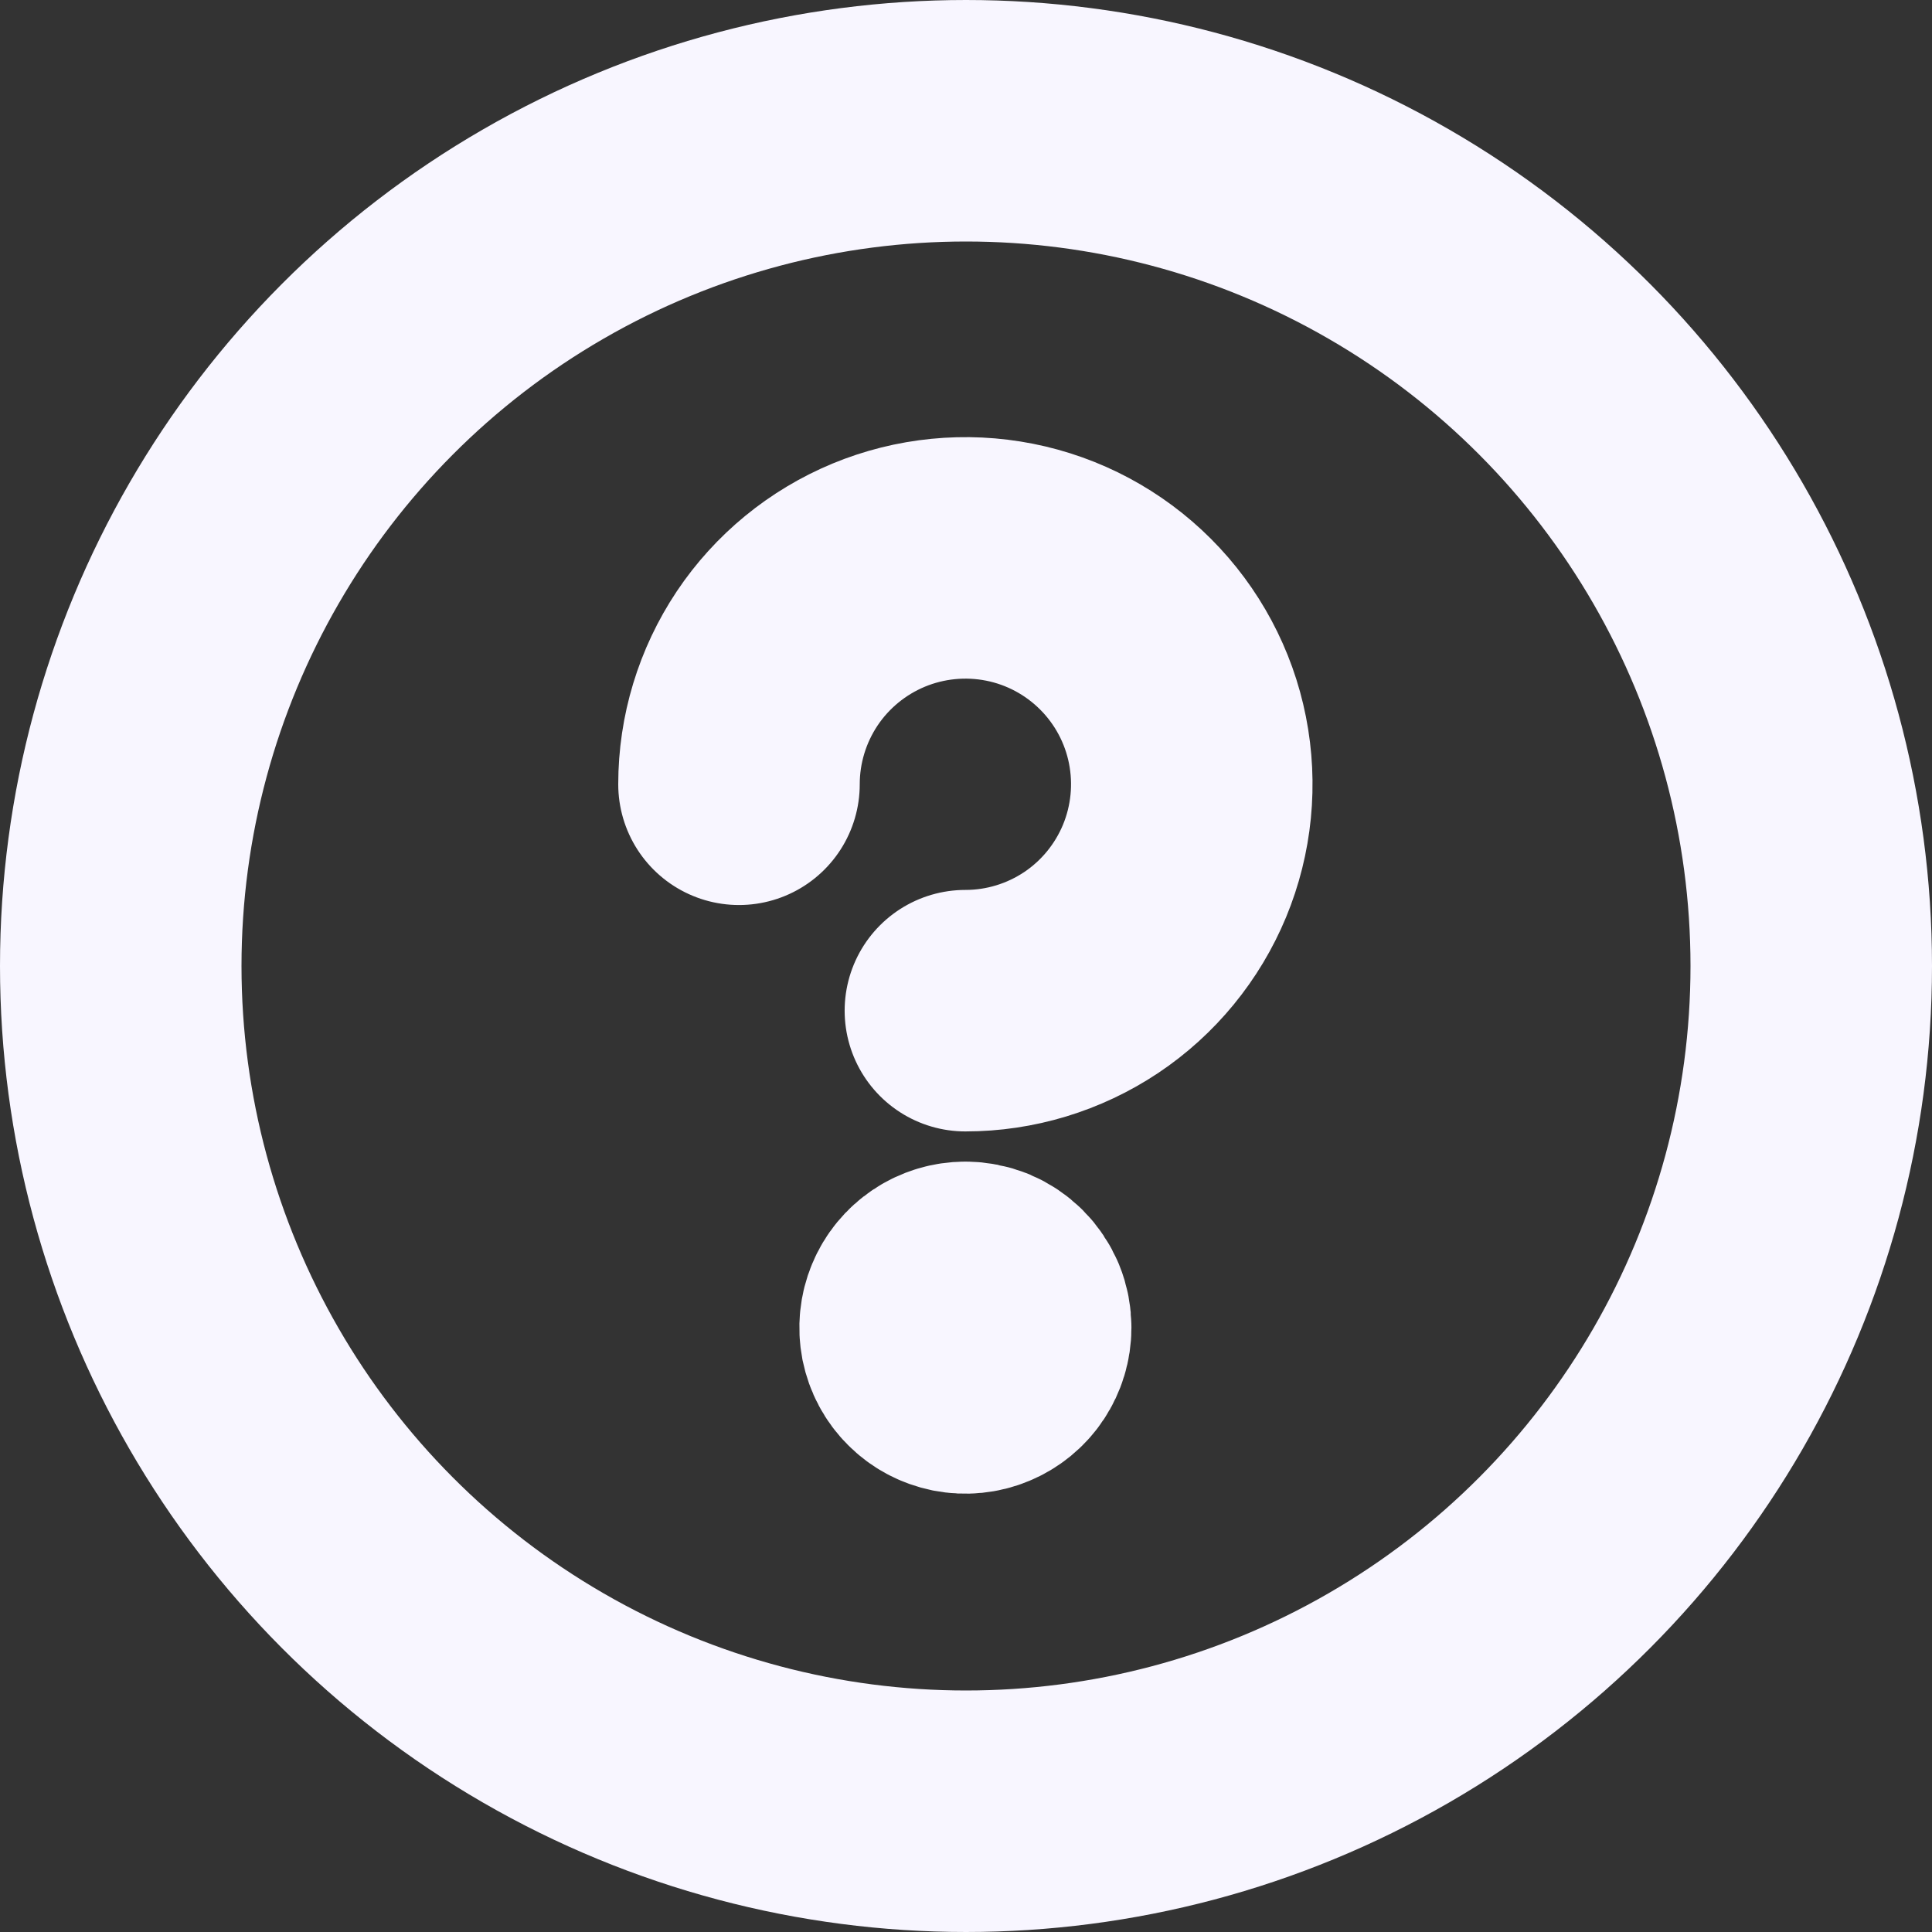 <svg width="16" height="16" viewBox="0 0 16 16" fill="none" xmlns="http://www.w3.org/2000/svg">
<rect x="0" y="0" width="16" height="16" fill="#333333" stroke="none"/>
<circle cx="8" cy="8" r="7" stroke="#F8F6FF" stroke-width="2"/>
<path d="M6.12 6.495C6.12 6.124 6.23 5.762 6.436 5.453C6.642 5.145 6.935 4.905 7.277 4.763C7.62 4.621 7.997 4.584 8.361 4.656C8.725 4.728 9.059 4.907 9.321 5.169C9.583 5.431 9.762 5.765 9.834 6.129C9.906 6.493 9.869 6.87 9.727 7.213C9.585 7.555 9.345 7.848 9.037 8.054C8.728 8.26 8.366 8.37 7.995 8.37" stroke="#F8F6FF" stroke-width="2" stroke-linecap="round" stroke-linejoin="round"/>
<path d="M7.995 10.62C7.921 10.62 7.848 10.642 7.787 10.683C7.725 10.724 7.677 10.783 7.649 10.851C7.62 10.92 7.613 10.995 7.627 11.068C7.642 11.141 7.677 11.208 7.73 11.26C7.782 11.313 7.849 11.348 7.922 11.363C7.995 11.377 8.07 11.37 8.139 11.341C8.207 11.313 8.266 11.265 8.307 11.203C8.348 11.142 8.37 11.069 8.37 10.995C8.37 10.946 8.361 10.897 8.342 10.851C8.323 10.806 8.295 10.764 8.26 10.729C8.226 10.695 8.184 10.667 8.139 10.648C8.093 10.63 8.044 10.62 7.995 10.62" stroke="#F8F6FF" stroke-width="2" stroke-linecap="round" stroke-linejoin="round"/>
</svg>
